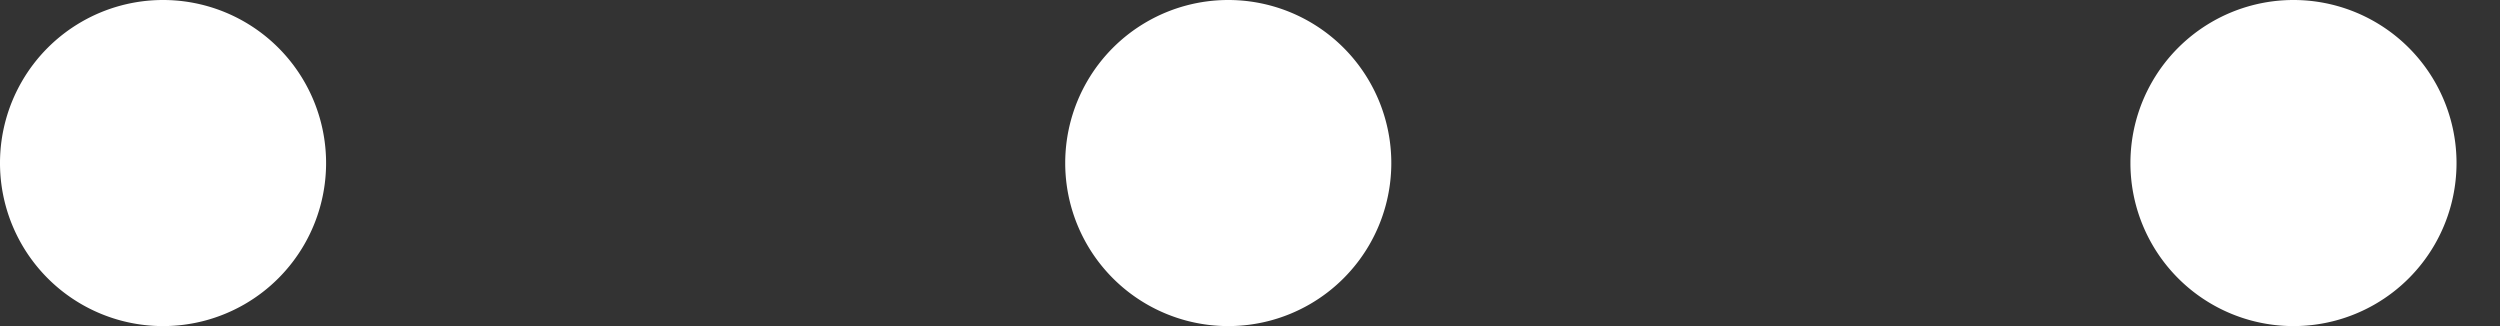 <svg width="23" height="3" fill="none" xmlns="http://www.w3.org/2000/svg"><rect width="100%" height="100%" fill="#333333" stroke="none"/><path d="M3 1.5a1.5 1.5 0 1 1-3 0 1.5 1.5 0 0 1 3 0zM12.8 1.5a1.5 1.5 0 1 1-3 0 1.5 1.5 0 0 1 3 0zM22.6 1.5a1.5 1.5 0 1 1-3 0 1.5 1.5 0 0 1 3 0z" fill="#fff"/></svg>